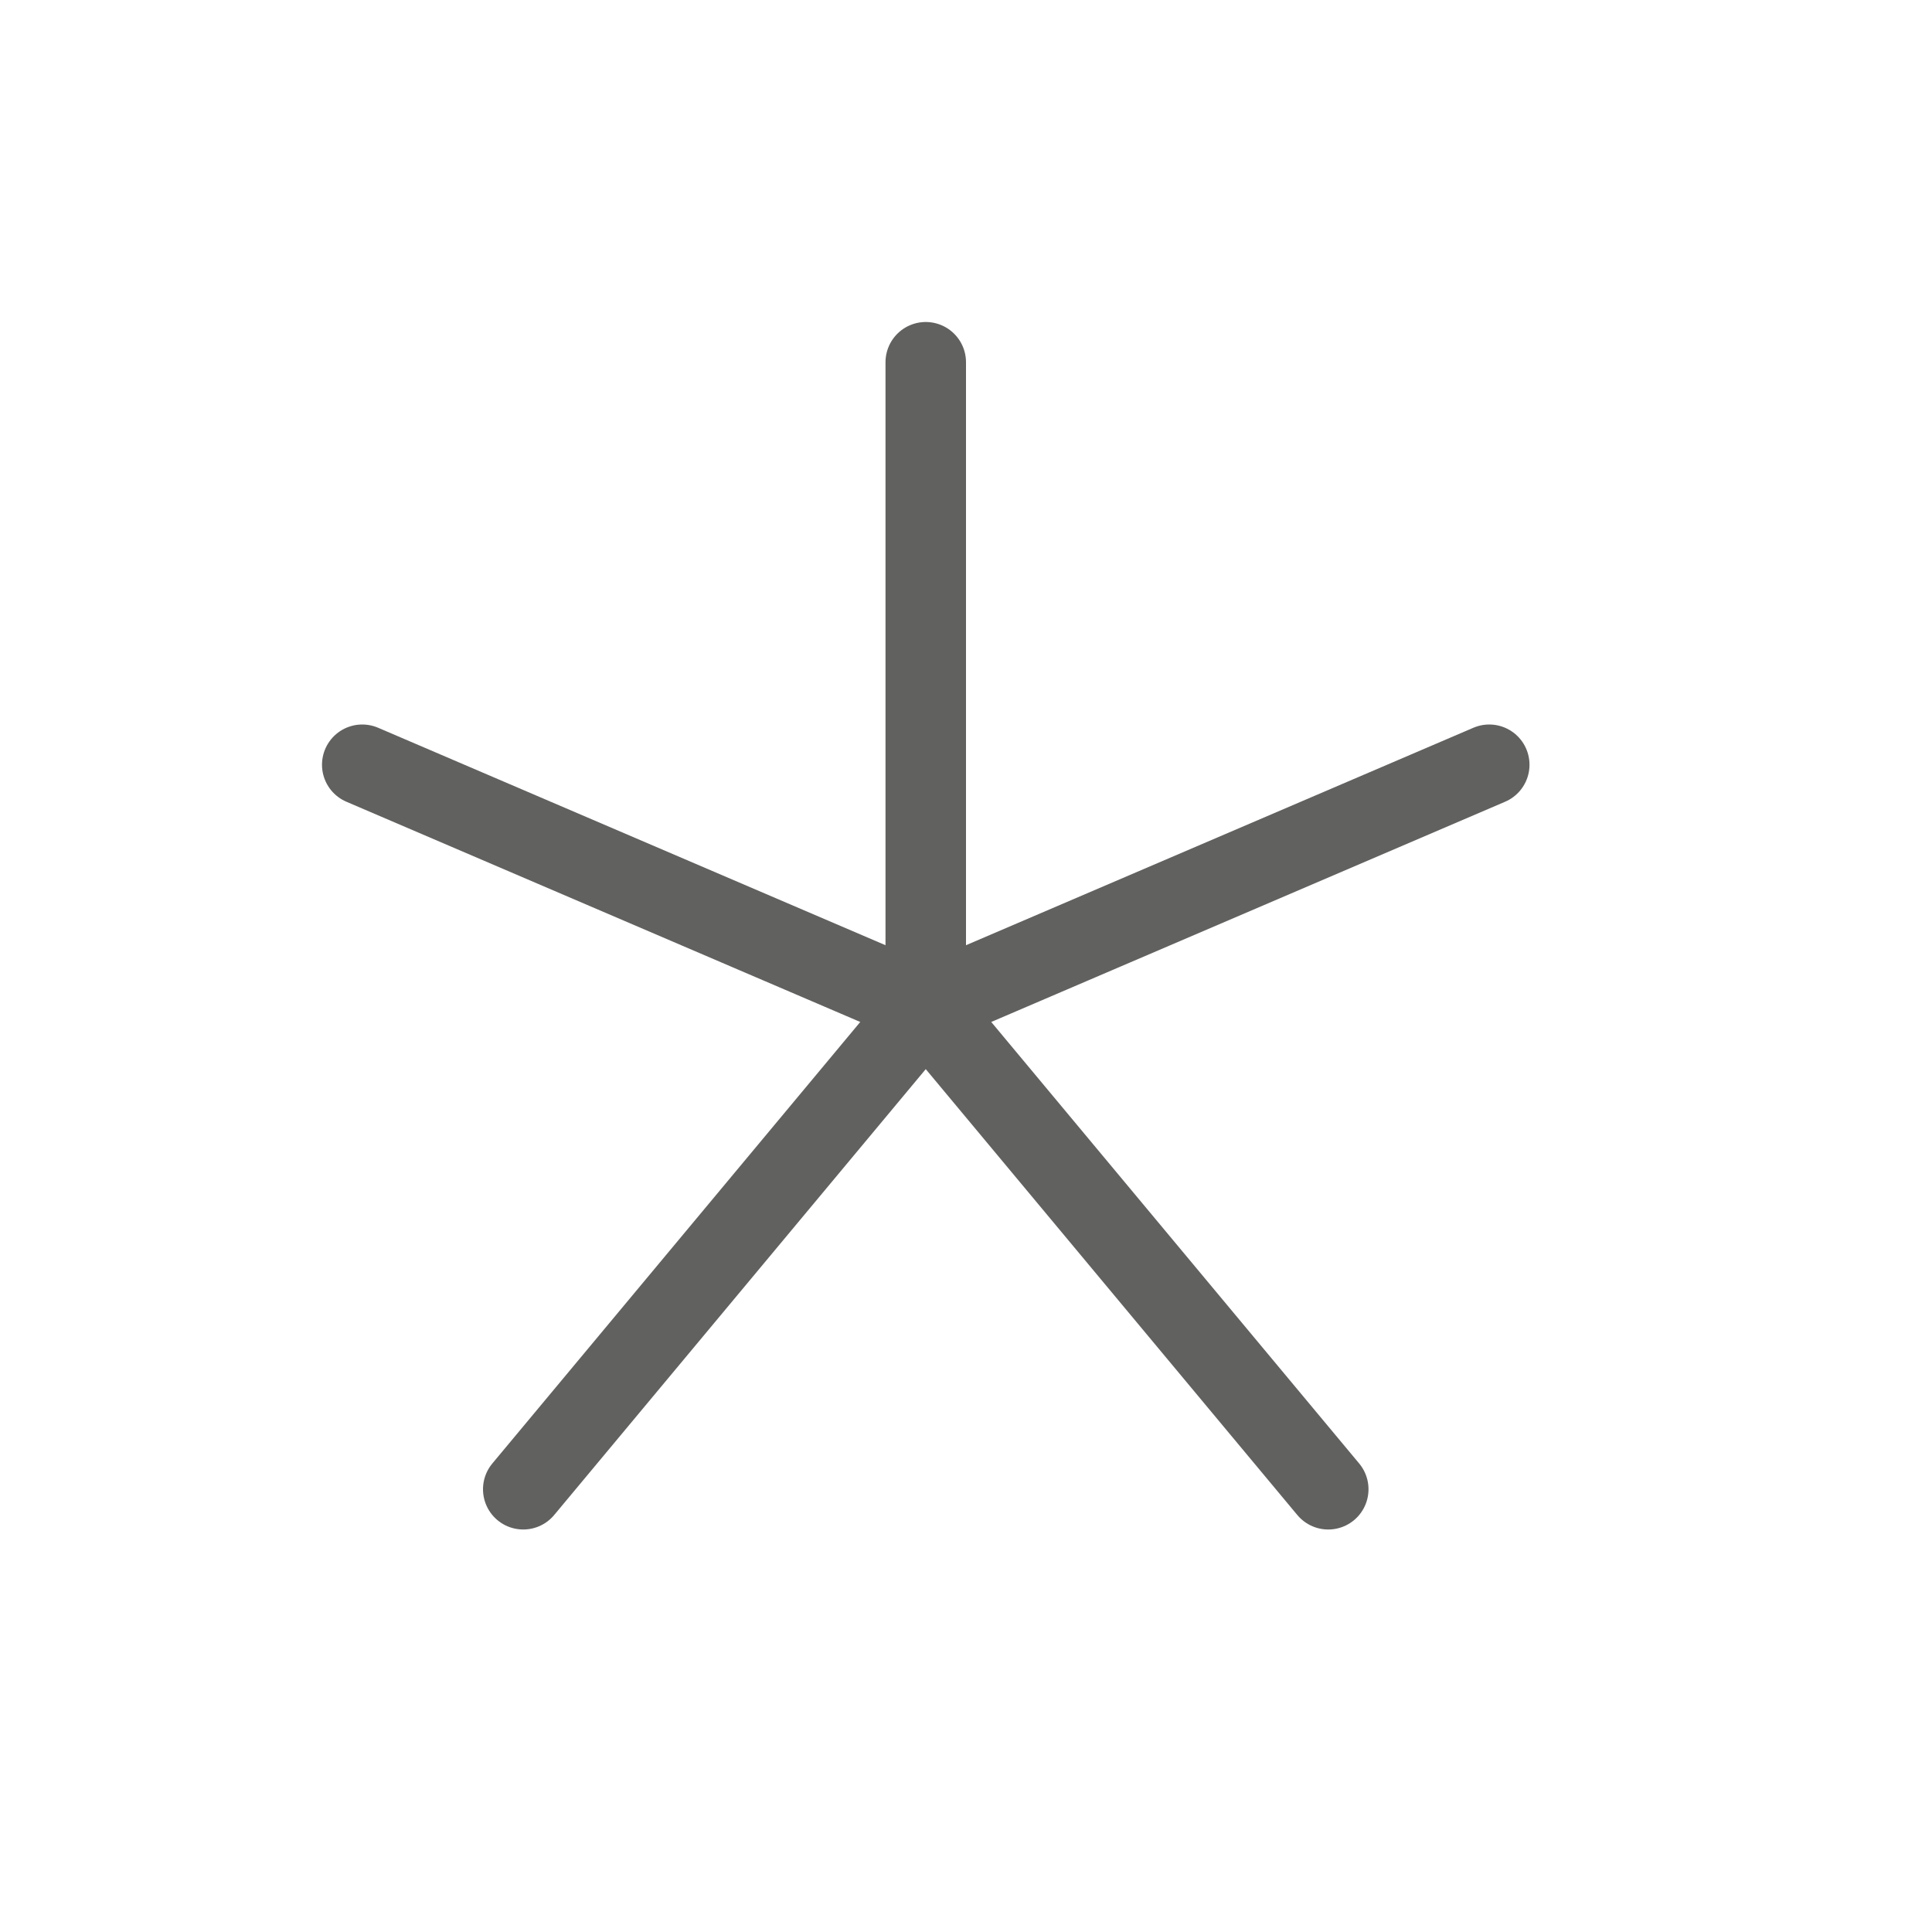 <svg width="24" height="24" viewBox="0 0 24 24" fill="none" xmlns="http://www.w3.org/2000/svg">
<path d="M11.5 4.5V12.5M11.5 12.5L18.5 9.5M11.5 12.5L4.5 9.5M11.5 12.5L6.5 18.5M11.5 12.5L16.5 18.5" stroke="#616160" stroke-linecap="round"/>
</svg>
